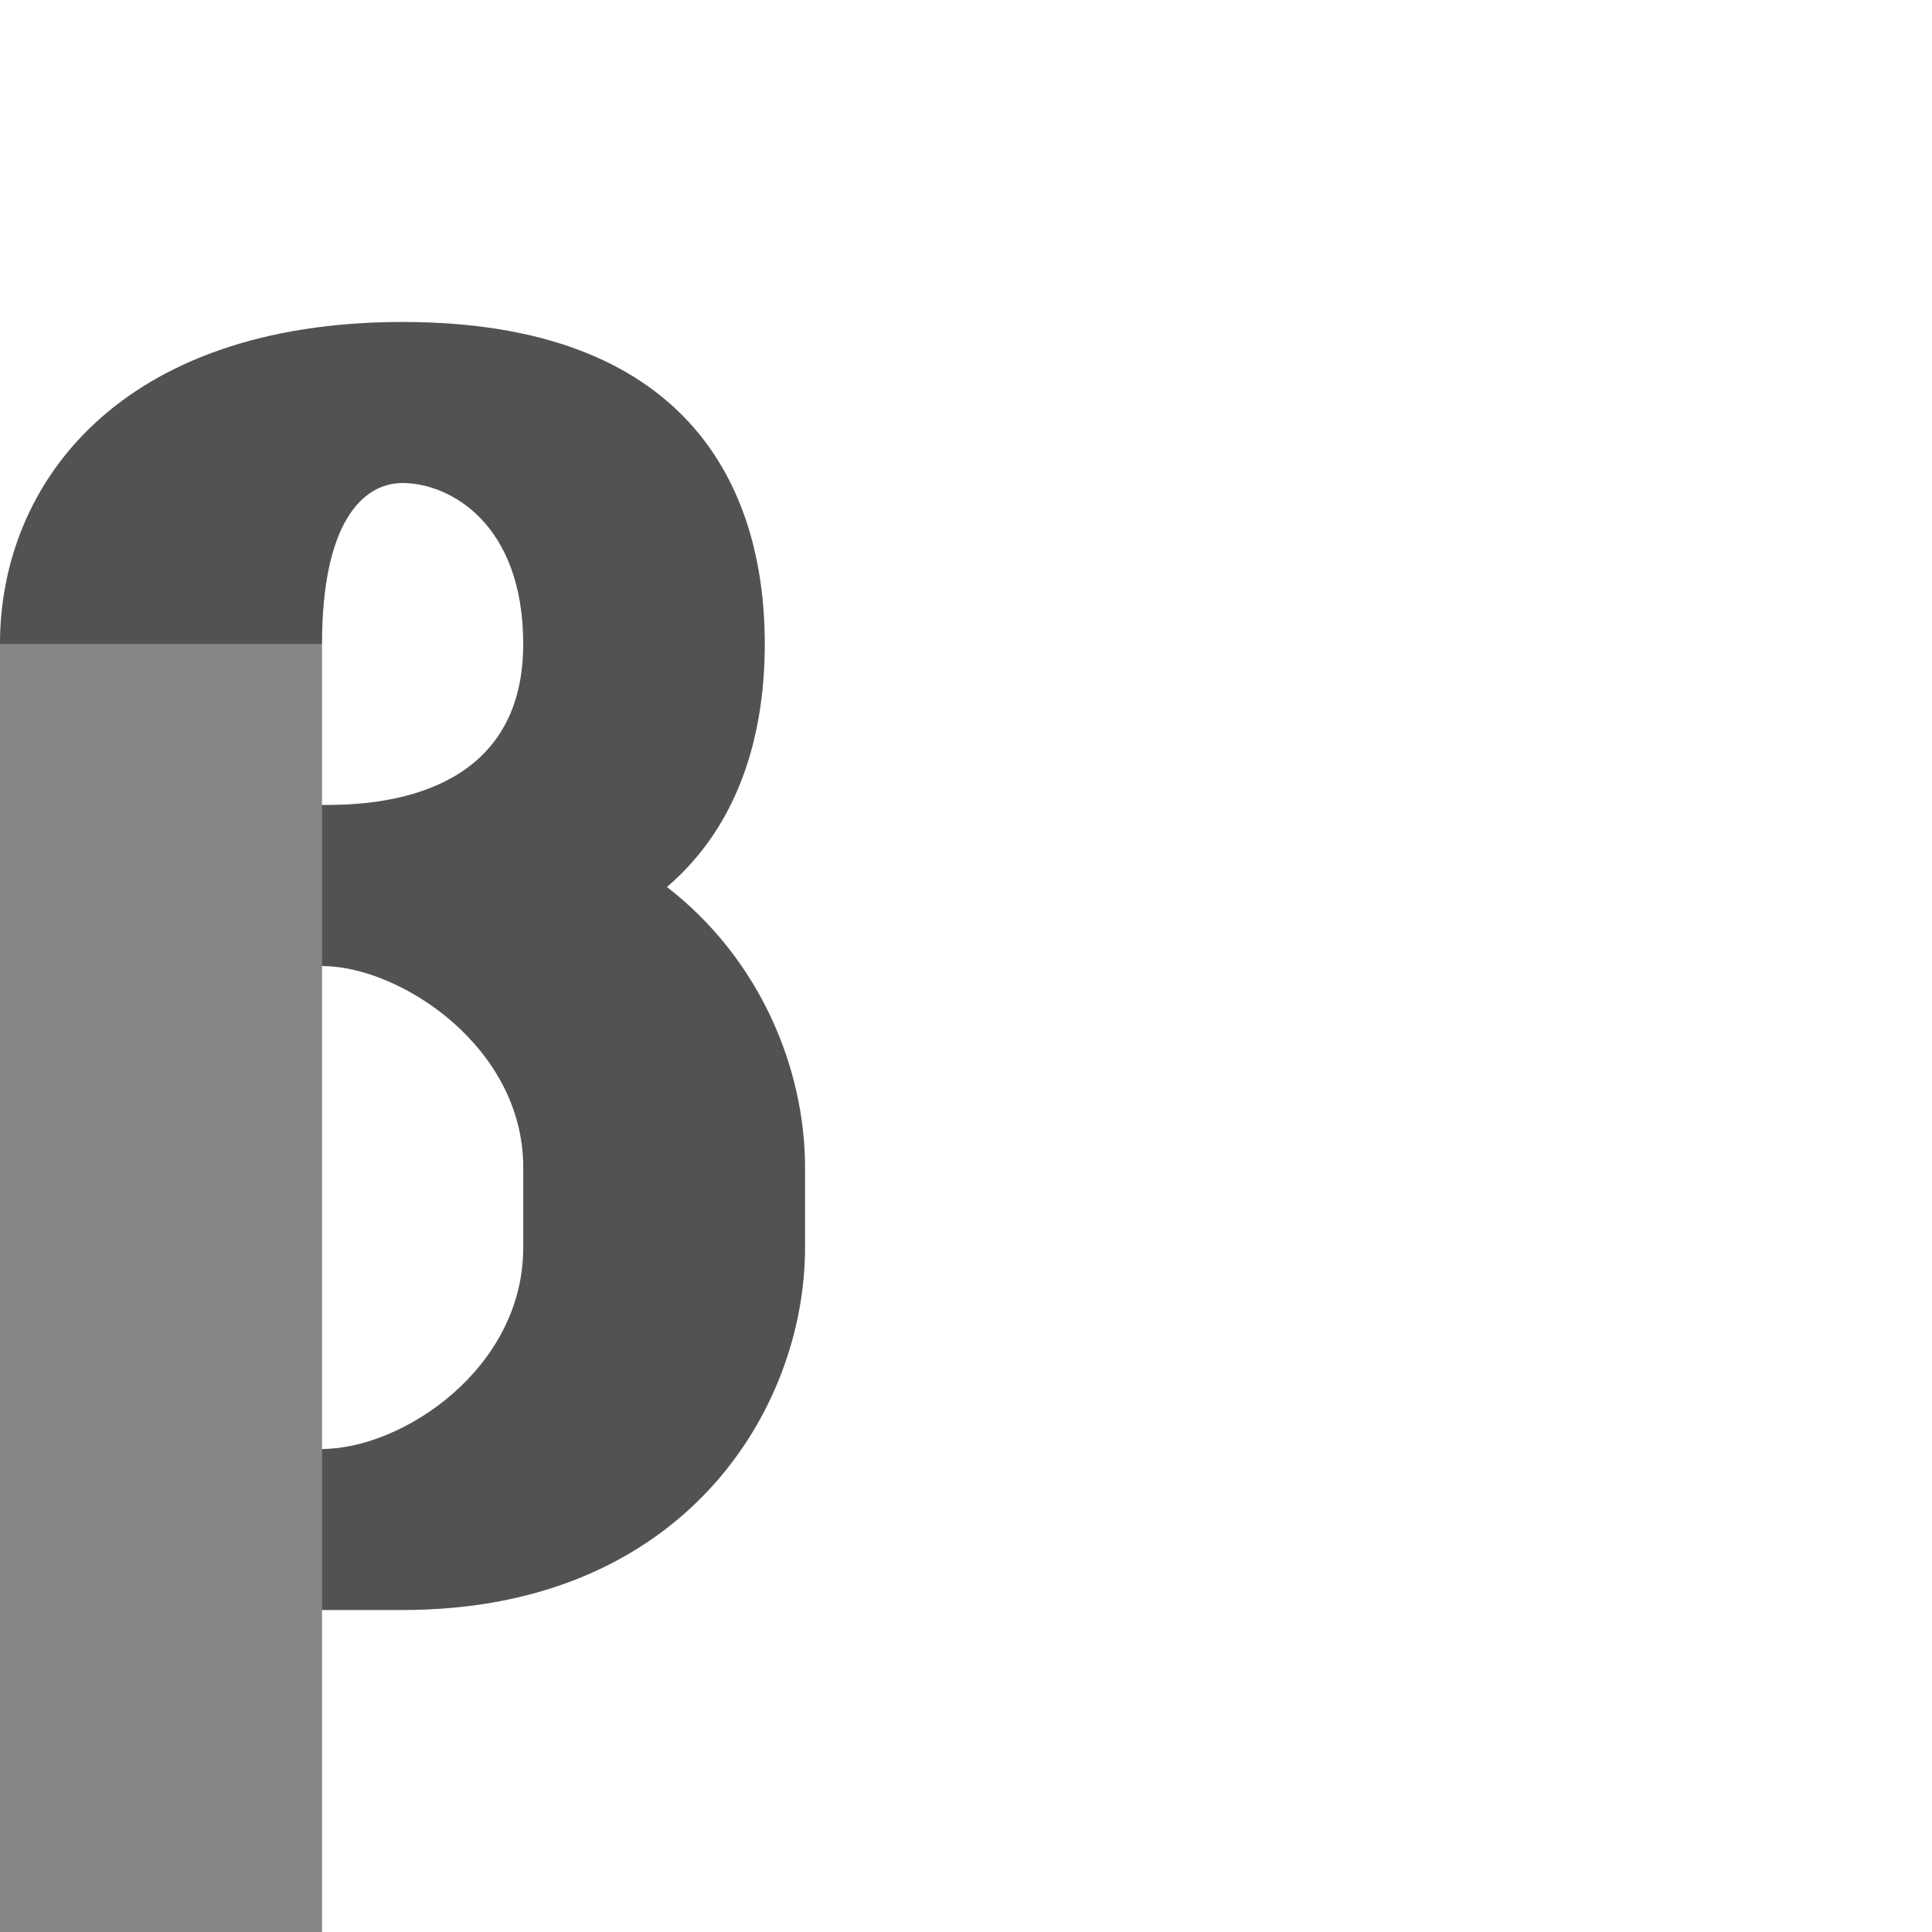 <?xml version="1.0" encoding="UTF-8" standalone="no"?>
<!-- Created with Inkscape (http://www.inkscape.org/) -->

<svg
   width="1200"
   height="1200"
   viewBox="0 0 1200 1200"
   version="1.1"
   id="svg1"
   inkscape:version="1.3 (0e150ed6c4, 2023-07-21)"
   sodipodi:docname="946_beta-small.svg"
   xml:space="preserve"
   xmlns:inkscape="http://www.inkscape.org/namespaces/inkscape"
   xmlns:sodipodi="http://sodipodi.sourceforge.net/DTD/sodipodi-0.dtd"
   xmlns="http://www.w3.org/2000/svg"
   xmlns:svg="http://www.w3.org/2000/svg"><sodipodi:namedview
     id="namedview1"
     pagecolor="#ffffff"
     bordercolor="#000000"
     borderopacity="0.25"
     inkscape:showpageshadow="2"
     inkscape:pageopacity="0.0"
     inkscape:pagecheckerboard="0"
     inkscape:deskcolor="#d1d1d1"
     inkscape:document-units="px"
     showgrid="true"
     inkscape:zoom="0.78606705"
     inkscape:cx="423.62798"
     inkscape:cy="734.67015"
     inkscape:window-width="1350"
     inkscape:window-height="1230"
     inkscape:window-x="1188"
     inkscape:window-y="67"
     inkscape:window-maximized="0"
     inkscape:current-layer="layer1"
     showguides="false"><inkscape:grid
       id="grid1"
       units="px"
       originx="0"
       originy="0"
       spacingx="25"
       spacingy="25"
       empcolor="#0099e5"
       empopacity="0.302"
       color="#0099e5"
       opacity="0.149"
       empspacing="4"
       dotted="false"
       gridanglex="30"
       gridanglez="30"
       visible="true" /></sodipodi:namedview><defs
     id="defs1" /><g
     inkscape:label="Layer 1"
     inkscape:groupmode="layer"
     id="layer1"><rect
       style="opacity:0.49;fill:#000000;fill-opacity:0.56;fill-rule:evenodd;stroke-width:100;stroke-linecap:round;stroke-linejoin:round;stroke-miterlimit:4.5;stop-color:#000000"
       id="rect5285"
       width="200"
       height="800"
       x="0"
       y="400" /><path
       id="path5289"
       style="fill:#000000;fill-opacity:0.555;stroke:none;stroke-width:1px;stroke-linecap:butt;stroke-linejoin:miter;stroke-opacity:1"
       d="m 200,400 c 0,-75 25,-100 50,-100 29.202,0 75,25 75,100 0,100 -100,100 -125,100 v 100 c 48.285,0 125,50 125,125 v 50 c 0,75 -75,125 -125,125 v 100 h 50 c 175,0 250,-125 250,-225 V 725 C 500,665.22 473.168,596.527 414.223,550.924 459.186,512.472 475,456.236 475,400 475,300 425,200 250,200 75,200 0,300 0,400 Z"
       sodipodi:nodetypes="ccsccssccssscsccc" /><path
       id="rect5285-9"
       style="opacity:0.49;fill:#000000;fill-opacity:0.56;fill-rule:evenodd;stroke-width:100;stroke-linecap:round;stroke-linejoin:round;stroke-miterlimit:4.5;stop-color:#000000"
       d="M 250 200 C 75 200 0 300 0 400 L 0 1200 L 200 1200 L 200 1000 L 250 1000 C 424.999 1000 500 875 500 775 L 500 725 C 500 665.22 473.168 596.527 414.223 550.924 C 459.186 512.472 475 456.236 475 400 C 475 300 424.999 200 250 200 z M 250 300 C 279.202 300 325 325 325 400 C 325 500 225 500 200 500 L 200 400 C 200 325 225 300 250 300 z M 200 600 C 248.285 600 325 650 325 725 L 325 775 C 325 850 250 900 200 900 L 200 600 z " /></g></svg>
